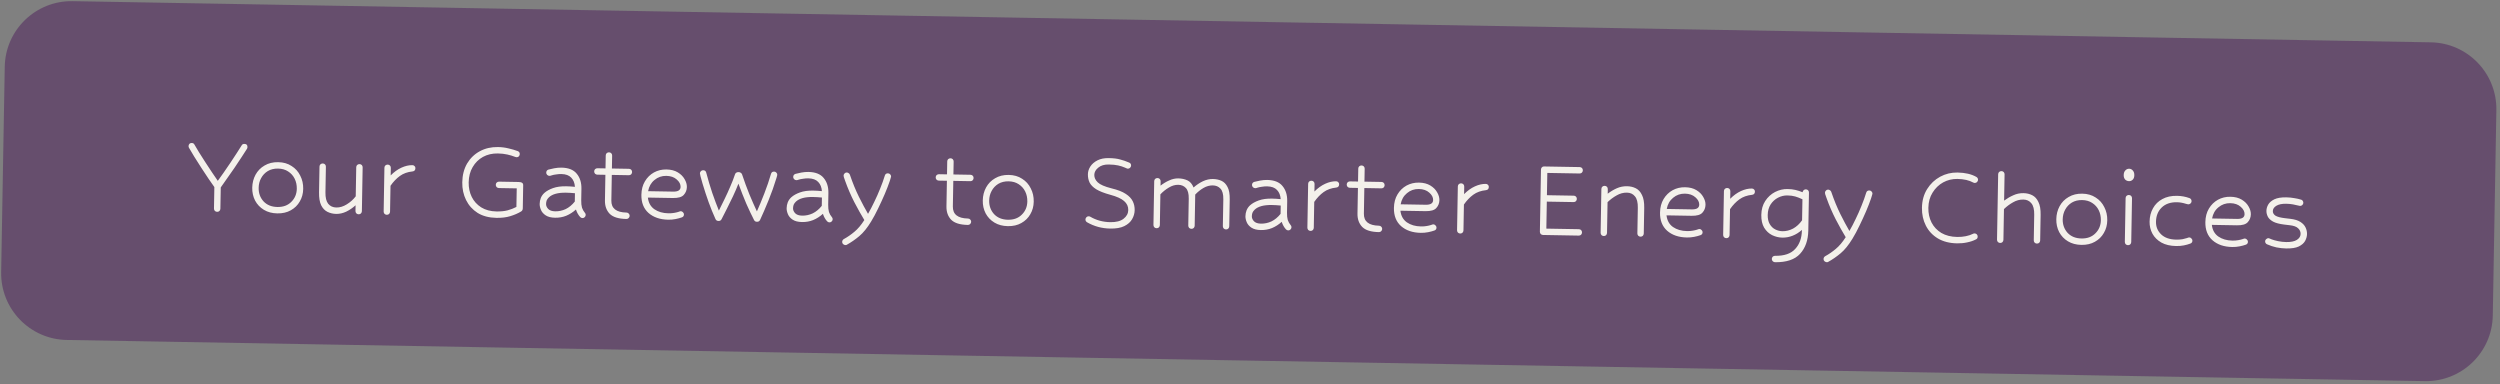 <svg width="937" height="144" viewBox="0 0 937 144" fill="none" xmlns="http://www.w3.org/2000/svg">
<rect x="0" y="0" width="937" height="144" fill="#808080" stroke="none"/>
<path d="M1.78 24.996C2.021 11.191 13.408 0.195 27.212 0.436L911.078 15.864C924.883 16.105 935.879 27.492 935.638 41.297L934.294 118.285C934.053 132.09 922.666 143.086 908.861 142.845L24.996 127.417C11.191 127.176 0.195 115.789 0.436 101.984L1.78 24.996Z" fill="#664E6D"/>
<path d="M81.379 79.394C81.059 79.388 80.773 79.271 80.521 79.043C80.301 78.783 80.195 78.493 80.2 78.173L80.341 70.11C79.809 69.397 79.107 68.392 78.233 67.097C77.359 65.802 76.44 64.409 75.474 62.92C74.539 61.432 73.636 60.008 72.764 58.648C71.923 57.289 71.27 56.19 70.805 55.349C70.712 55.156 70.668 54.947 70.672 54.723C70.677 54.435 70.777 54.181 70.973 53.96C71.17 53.708 71.46 53.585 71.844 53.591C72.324 53.6 72.657 53.782 72.842 54.137C73.278 54.88 73.853 55.851 74.568 57.047C75.316 58.213 76.11 59.459 76.951 60.786C77.824 62.113 78.666 63.392 79.476 64.622C80.319 65.853 81.037 66.906 81.63 67.78C82.318 66.864 83.072 65.805 83.893 64.603C84.747 63.37 85.601 62.121 86.455 60.855C87.31 59.558 88.099 58.356 88.823 57.248C89.579 56.109 90.171 55.175 90.6 54.447C90.798 54.098 91.137 53.928 91.617 53.937C92.385 53.95 92.762 54.34 92.749 55.108C92.745 55.332 92.693 55.539 92.594 55.73C92.1 56.521 91.425 57.566 90.571 58.863C89.748 60.129 88.844 61.489 87.859 62.944C86.874 64.367 85.922 65.727 85.003 67.023C84.117 68.32 83.362 69.395 82.739 70.248L82.6 78.215C82.594 78.535 82.477 78.821 82.249 79.073C82.021 79.293 81.731 79.4 81.379 79.394ZM104.262 60.782C106.213 60.816 107.885 61.294 109.277 62.214C110.702 63.103 111.785 64.306 112.527 65.823C113.301 67.309 113.672 68.964 113.64 70.787C113.61 72.547 113.182 74.124 112.358 75.518C111.565 76.912 110.442 78.013 108.988 78.819C107.565 79.627 105.878 80.013 103.927 79.979C102.007 79.946 100.334 79.501 98.909 78.644C97.484 77.787 96.384 76.631 95.609 75.177C94.866 73.724 94.51 72.118 94.541 70.358C94.572 68.566 94.985 66.941 95.778 65.483C96.572 64.025 97.696 62.876 99.151 62.037C100.606 61.166 102.31 60.748 104.262 60.782ZM104.22 63.182C102.748 63.156 101.462 63.47 100.363 64.123C99.295 64.776 98.464 65.658 97.868 66.767C97.273 67.845 96.964 69.056 96.941 70.4C96.906 72.384 97.517 74.075 98.772 75.473C100.061 76.839 101.793 77.542 103.968 77.58C106.144 77.618 107.884 76.976 109.187 75.654C110.522 74.334 111.207 72.697 111.241 70.746C111.265 69.37 110.999 68.117 110.442 66.987C109.886 65.857 109.07 64.947 107.994 64.256C106.949 63.566 105.691 63.208 104.22 63.182ZM134.411 80.319C134.091 80.314 133.805 80.197 133.553 79.968C133.333 79.708 133.226 79.418 133.232 79.099L133.27 76.939C132.197 77.912 131.03 78.708 129.771 79.326C128.513 79.912 127.26 80.195 126.012 80.173C124.828 80.152 123.729 79.893 122.713 79.395C121.73 78.898 120.944 78.068 120.356 76.906C119.801 75.712 119.541 74.091 119.577 72.043L119.745 62.445C119.751 62.093 119.868 61.807 120.096 61.587C120.355 61.367 120.645 61.26 120.965 61.266C121.317 61.272 121.603 61.389 121.823 61.617C122.043 61.845 122.15 62.135 122.144 62.486L121.977 72.085C121.943 74.037 122.286 75.467 123.006 76.376C123.758 77.285 124.774 77.751 126.054 77.773C127.366 77.796 128.669 77.403 129.963 76.593C131.29 75.784 132.411 74.78 133.328 73.579L133.518 62.685C133.525 62.333 133.642 62.047 133.869 61.827C134.129 61.608 134.419 61.501 134.739 61.506C135.091 61.512 135.377 61.629 135.597 61.857C135.817 62.085 135.924 62.375 135.918 62.727L135.632 79.141C135.626 79.46 135.509 79.746 135.281 79.999C135.053 80.219 134.763 80.326 134.411 80.319ZM144.973 80.504C144.653 80.498 144.367 80.381 144.115 80.153C143.895 79.893 143.788 79.603 143.794 79.283L144.08 62.869C144.086 62.517 144.203 62.231 144.431 62.011C144.691 61.792 144.981 61.685 145.301 61.691C145.653 61.697 145.939 61.814 146.159 62.042C146.379 62.27 146.486 62.559 146.48 62.911L146.43 65.743C147.701 64.453 149.046 63.484 150.466 62.837C151.885 62.19 153.251 61.877 154.563 61.9C154.915 61.906 155.185 62.023 155.373 62.25C155.593 62.446 155.701 62.704 155.695 63.024C155.682 63.76 155.323 64.17 154.618 64.254C152.758 64.445 151.18 65.01 149.883 65.947C148.587 66.885 147.413 68.112 146.363 69.63L146.193 79.325C146.188 79.645 146.071 79.931 145.842 80.183C145.614 80.403 145.325 80.51 144.973 80.504ZM195.296 79.27C194.099 79.985 192.745 80.569 191.232 81.023C189.752 81.477 188.02 81.687 186.037 81.653C183.285 81.605 180.944 80.988 179.012 79.802C177.113 78.584 175.669 76.975 174.68 74.973C173.69 72.972 173.217 70.755 173.259 68.323C173.306 65.636 173.907 63.294 175.062 61.298C176.249 59.302 177.844 57.762 179.848 56.677C181.851 55.592 184.116 55.071 186.644 55.115C188.052 55.14 189.361 55.306 190.572 55.616C191.815 55.894 192.977 56.234 194.058 56.637C194.567 56.838 194.817 57.21 194.807 57.754C194.802 58.074 194.685 58.36 194.456 58.612C194.26 58.833 193.97 58.94 193.586 58.933C193.49 58.931 193.347 58.897 193.156 58.829C192.234 58.461 191.232 58.156 190.148 57.913C189.064 57.67 187.882 57.537 186.602 57.515C184.522 57.478 182.659 57.91 181.011 58.809C179.395 59.709 178.108 60.983 177.151 62.631C176.195 64.246 175.698 66.158 175.659 68.365C175.624 70.349 176.009 72.164 176.812 73.81C177.616 75.425 178.794 76.725 180.345 77.713C181.928 78.7 183.839 79.214 186.079 79.253C187.646 79.28 189.025 79.144 190.214 78.845C191.436 78.514 192.548 78.086 193.549 77.559L193.671 70.6L187 70.484C186.68 70.478 186.394 70.361 186.142 70.133C185.922 69.873 185.815 69.583 185.821 69.263C185.827 68.911 185.944 68.625 186.172 68.405C186.432 68.185 186.722 68.078 187.042 68.084L194.385 68.212C194.992 68.223 195.423 68.326 195.675 68.523C195.96 68.688 196.099 68.994 196.091 69.442L195.941 78.081C195.931 78.625 195.716 79.021 195.296 79.27ZM217.447 81.337C216.756 80.588 216.228 79.651 215.864 78.525C214.758 79.529 213.544 80.308 212.222 80.861C210.933 81.383 209.537 81.631 208.033 81.604C206.561 81.579 205.398 81.286 204.544 80.727C203.689 80.168 203.093 79.486 202.755 78.68C202.417 77.874 202.254 77.119 202.266 76.415C202.28 75.647 202.421 74.913 202.689 74.214C202.99 73.483 203.433 72.851 204.018 72.317C204.831 71.595 205.914 70.99 207.266 70.501C208.619 70.013 210.271 69.786 212.223 69.82C213.247 69.838 214.334 69.905 215.484 70.021C215.381 68.579 214.921 67.434 214.104 66.588C213.287 65.71 212.047 65.256 210.383 65.227C209.743 65.216 209.086 65.268 208.412 65.385C207.738 65.469 207.224 65.572 206.87 65.694C206.452 65.846 206.146 65.921 205.954 65.918C205.634 65.912 205.348 65.795 205.096 65.567C204.845 65.306 204.721 65.032 204.727 64.744C204.737 64.136 205.016 63.741 205.563 63.559C206.11 63.408 206.833 63.245 207.732 63.068C208.663 62.893 209.561 62.812 210.425 62.827C213.048 62.873 214.956 63.627 216.146 65.088C217.369 66.549 217.96 68.432 217.92 70.735L217.844 75.103C217.825 76.191 217.921 77.104 218.132 77.844C218.376 78.552 218.733 79.183 219.203 79.735C219.423 79.963 219.53 80.237 219.525 80.557C219.519 80.877 219.386 81.162 219.126 81.414C218.898 81.634 218.624 81.741 218.304 81.736C217.984 81.73 217.698 81.597 217.447 81.337ZM208.075 79.205C209.45 79.229 210.768 78.948 212.026 78.362C213.285 77.743 214.422 76.803 215.436 75.541L215.49 72.421C214.308 72.305 213.205 72.237 212.181 72.219C209.142 72.166 206.987 72.753 205.717 73.979C205.327 74.356 205.048 74.751 204.881 75.164C204.745 75.578 204.674 76.009 204.666 76.457C204.655 77.097 204.916 77.709 205.45 78.295C206.016 78.881 206.891 79.184 208.075 79.205ZM234.774 82.071C231.831 82.02 229.745 81.375 228.519 80.138C227.293 78.868 226.698 77.194 226.734 75.114L226.902 65.515L223.878 65.463C223.558 65.457 223.272 65.34 223.02 65.112C222.801 64.852 222.694 64.562 222.699 64.242C222.706 63.89 222.823 63.604 223.05 63.384C223.31 63.164 223.6 63.057 223.92 63.063L226.944 63.116L227.028 58.268C227.034 57.916 227.151 57.63 227.379 57.41C227.639 57.191 227.929 57.084 228.249 57.09C228.601 57.096 228.887 57.213 229.107 57.441C229.327 57.668 229.434 57.958 229.428 58.31L229.343 63.157L235.726 63.269C236.078 63.275 236.364 63.392 236.584 63.62C236.804 63.848 236.911 64.138 236.905 64.49C236.9 64.81 236.783 65.096 236.554 65.348C236.326 65.568 236.036 65.675 235.684 65.669L229.301 65.557L229.134 75.156C229.083 78.099 230.977 79.605 234.816 79.672C235.168 79.678 235.454 79.811 235.673 80.071C235.893 80.299 236 80.572 235.995 80.892C235.989 81.212 235.856 81.498 235.596 81.749C235.368 81.969 235.094 82.077 234.774 82.071ZM250.456 82.345C247.384 82.291 244.918 81.448 243.059 79.815C241.231 78.183 240.342 75.911 240.393 73C240.427 71.048 240.873 69.36 241.73 67.934C242.587 66.509 243.71 65.409 245.1 64.633C246.522 63.857 248.08 63.485 249.776 63.514C251.472 63.544 252.89 63.905 254.03 64.597C255.17 65.289 256.019 66.135 256.578 67.138C257.169 68.14 257.456 69.121 257.439 70.081C257.419 71.233 257.033 72.218 256.283 73.037C255.565 73.857 254.214 74.249 252.23 74.215L242.823 74.05C243.046 75.975 243.852 77.429 245.243 78.413C246.667 79.398 248.418 79.909 250.498 79.945C251.297 79.959 252.018 79.908 252.661 79.791C253.335 79.675 253.849 79.556 254.203 79.434C254.557 79.312 254.783 79.236 254.879 79.206C255.008 79.176 255.104 79.162 255.168 79.163C255.488 79.168 255.758 79.301 255.977 79.561C256.229 79.789 256.352 80.064 256.347 80.383C256.337 80.927 256.075 81.291 255.56 81.474C254.883 81.718 254.095 81.928 253.196 82.105C252.297 82.281 251.384 82.361 250.456 82.345ZM249.734 65.914C248.039 65.884 246.557 66.403 245.291 67.469C244.024 68.503 243.232 69.897 242.913 71.652L252.32 71.816C254.143 71.848 255.066 71.256 255.087 70.04C255.104 69.048 254.624 68.127 253.647 67.278C252.67 66.397 251.366 65.942 249.734 65.914ZM283.667 83.117C283.187 83.108 282.839 82.894 282.622 82.474C281.693 80.666 280.721 78.617 279.705 76.326C278.721 74.005 277.741 71.507 276.763 68.834C276.16 70.392 275.476 71.98 274.712 73.599C273.947 75.218 273.184 76.773 272.422 78.264C271.692 79.723 271.03 81.024 270.434 82.166C270.202 82.61 269.846 82.827 269.366 82.819L269.27 82.817C268.758 82.808 268.394 82.578 268.178 82.126C267.222 80.029 266.363 77.918 265.6 75.792C264.837 73.667 264.077 71.349 263.321 68.839C262.958 67.617 262.702 66.7 262.553 66.09C262.404 65.479 262.33 65.109 262.332 64.981C262.338 64.662 262.455 64.392 262.682 64.171C262.911 63.919 263.201 63.797 263.553 63.803C264.161 63.813 264.54 64.108 264.69 64.687C265.38 67.323 266.136 69.865 266.957 72.311C267.81 74.759 268.636 76.965 269.434 78.932C270.129 77.6 270.843 76.156 271.574 74.6C272.337 73.045 273.053 71.474 273.72 69.885C274.42 68.297 275.007 66.787 275.48 65.355C275.548 65.1 275.696 64.895 275.923 64.739C276.181 64.583 276.423 64.507 276.647 64.511L276.935 64.516C277.191 64.521 277.429 64.605 277.65 64.769C277.872 64.901 278.029 65.096 278.12 65.353C279.002 67.993 279.919 70.489 280.87 72.842C281.853 75.196 282.792 77.325 283.687 79.228C284.586 77.228 285.521 74.972 286.493 72.46C287.465 69.949 288.292 67.515 288.973 65.159C289.143 64.585 289.532 64.304 290.14 64.315C290.492 64.321 290.778 64.454 290.997 64.714C291.217 64.942 291.325 65.216 291.319 65.535C291.318 65.6 291.283 65.759 291.215 66.014C291.147 66.237 291.079 66.475 291.01 66.73C290.161 69.532 289.168 72.331 288.031 75.128C286.894 77.924 285.844 80.354 284.879 82.418C284.647 82.894 284.275 83.127 283.763 83.118L283.667 83.117ZM310.011 82.952C309.32 82.204 308.792 81.267 308.428 80.14C307.322 81.145 306.108 81.924 304.786 82.477C303.497 82.999 302.101 83.246 300.597 83.22C299.125 83.194 297.962 82.902 297.108 82.343C296.253 81.784 295.657 81.102 295.319 80.296C294.981 79.49 294.818 78.735 294.83 78.031C294.844 77.263 294.985 76.529 295.253 75.83C295.554 75.099 295.997 74.466 296.582 73.933C297.395 73.211 298.478 72.606 299.83 72.117C301.183 71.629 302.835 71.401 304.787 71.436C305.811 71.453 306.898 71.52 308.048 71.636C307.945 70.194 307.485 69.05 306.668 68.204C305.851 67.325 304.611 66.872 302.947 66.843C302.307 66.832 301.65 66.884 300.976 67C300.302 67.085 299.788 67.188 299.434 67.309C299.016 67.462 298.71 67.537 298.518 67.534C298.198 67.528 297.912 67.411 297.66 67.182C297.409 66.922 297.286 66.648 297.291 66.36C297.301 65.752 297.58 65.357 298.127 65.174C298.674 65.024 299.397 64.86 300.296 64.684C301.227 64.508 302.125 64.428 302.989 64.443C305.612 64.489 307.52 65.242 308.71 66.703C309.933 68.165 310.524 70.047 310.484 72.351L310.408 76.718C310.389 77.806 310.485 78.72 310.696 79.46C310.94 80.168 311.297 80.799 311.767 81.351C311.987 81.579 312.094 81.853 312.089 82.172C312.083 82.493 311.95 82.778 311.69 83.03C311.462 83.25 311.188 83.357 310.868 83.351C310.548 83.346 310.262 83.213 310.011 82.952ZM300.639 80.82C302.014 80.844 303.332 80.564 304.59 79.977C305.849 79.359 306.986 78.419 308 77.156L308.054 74.037C306.872 73.92 305.769 73.853 304.745 73.835C301.706 73.782 299.551 74.368 298.282 75.595C297.891 75.972 297.612 76.367 297.445 76.78C297.309 77.194 297.238 77.625 297.23 78.073C297.219 78.713 297.48 79.325 298.014 79.911C298.58 80.496 299.455 80.8 300.639 80.82ZM316.874 91.858C316.586 91.853 316.3 91.736 316.016 91.507C315.764 91.278 315.641 91.004 315.646 90.684C315.655 90.204 315.869 89.84 316.289 89.591C317.647 88.847 318.959 87.941 320.225 86.875C321.492 85.841 322.733 84.375 323.951 82.476C322.768 80.535 321.511 78.288 320.18 75.737C318.88 73.186 317.742 70.541 316.766 67.804C316.523 67.064 316.355 66.581 316.263 66.355C316.203 66.098 316.175 65.905 316.177 65.777C316.181 65.521 316.298 65.267 316.526 65.015C316.755 64.763 317.029 64.64 317.349 64.646C317.605 64.65 317.843 64.734 318.065 64.898C318.286 65.03 318.443 65.225 318.534 65.483C319.6 68.606 320.736 71.378 321.942 73.799C323.148 76.221 324.279 78.337 325.336 80.147C326.127 78.785 326.906 77.294 327.67 75.675C328.466 74.057 329.199 72.406 329.869 70.721C330.571 69.005 331.159 67.367 331.635 65.807C331.805 65.234 332.194 64.953 332.802 64.963C333.154 64.969 333.439 65.103 333.659 65.362C333.879 65.59 333.986 65.864 333.981 66.184C333.979 66.28 333.911 66.519 333.776 66.901C333.673 67.283 333.571 67.617 333.47 67.903C332.998 69.303 332.378 70.909 331.61 72.72C330.843 74.499 330.011 76.308 329.115 78.149C328.251 79.958 327.375 81.591 326.485 83.048C325.035 85.423 323.564 87.238 322.069 88.492C320.575 89.746 319.02 90.823 317.404 91.723C317.275 91.817 317.098 91.861 316.874 91.858ZM362.77 84.305C359.827 84.254 357.742 83.609 356.515 82.372C355.289 81.102 354.694 79.428 354.73 77.348L354.898 67.749L351.874 67.697C351.554 67.691 351.268 67.574 351.016 67.346C350.797 67.086 350.69 66.796 350.696 66.476C350.702 66.124 350.819 65.838 351.047 65.618C351.306 65.398 351.596 65.291 351.916 65.297L354.94 65.35L355.024 60.503C355.031 60.151 355.148 59.865 355.375 59.645C355.635 59.425 355.925 59.318 356.245 59.324C356.597 59.33 356.883 59.447 357.103 59.675C357.323 59.903 357.43 60.193 357.424 60.544L357.339 65.392L363.722 65.503C364.074 65.509 364.36 65.626 364.58 65.854C364.801 66.082 364.907 66.372 364.901 66.724C364.896 67.044 364.779 67.33 364.55 67.582C364.322 67.802 364.033 67.909 363.681 67.903L357.298 67.791L357.13 77.39C357.079 80.333 358.973 81.839 362.812 81.906C363.164 81.912 363.45 82.045 363.669 82.305C363.889 82.533 363.997 82.806 363.991 83.126C363.985 83.447 363.852 83.732 363.592 83.984C363.364 84.204 363.09 84.311 362.77 84.305ZM378.064 65.561C380.015 65.596 381.687 66.073 383.079 66.993C384.504 67.882 385.587 69.085 386.329 70.602C387.103 72.088 387.474 73.743 387.442 75.567C387.412 77.326 386.984 78.903 386.16 80.297C385.367 81.691 384.244 82.792 382.79 83.599C381.367 84.406 379.68 84.793 377.729 84.758C375.809 84.725 374.136 84.28 372.711 83.423C371.286 82.566 370.186 81.41 369.411 79.957C368.668 78.503 368.312 76.897 368.343 75.137C368.374 73.346 368.787 71.721 369.58 70.262C370.374 68.804 371.498 67.655 372.953 66.816C374.408 65.946 376.112 65.527 378.064 65.561ZM378.022 67.961C376.55 67.935 375.264 68.249 374.165 68.902C373.097 69.555 372.266 70.437 371.67 71.547C371.075 72.624 370.766 73.835 370.743 75.179C370.708 77.163 371.319 78.854 372.574 80.252C373.863 81.619 375.595 82.321 377.77 82.359C379.946 82.397 381.686 81.755 382.989 80.434C384.324 79.113 385.009 77.477 385.043 75.525C385.067 74.149 384.801 72.896 384.244 71.766C383.688 70.636 382.872 69.726 381.796 69.035C380.751 68.345 379.494 67.987 378.022 67.961ZM421.616 62.817C420.854 62.484 420.01 62.213 419.086 62.005C418.193 61.797 417.011 61.681 415.539 61.655C413.908 61.626 412.604 62.02 411.63 62.835C410.656 63.618 410.16 64.521 410.143 65.545C410.125 66.569 410.556 67.505 411.438 68.352C412.319 69.2 414.05 69.95 416.631 70.603C418.926 71.155 420.69 71.842 421.924 72.664C423.19 73.486 424.07 74.414 424.564 75.447C425.059 76.447 425.295 77.556 425.274 78.771C425.253 79.955 424.93 81.086 424.303 82.163C423.708 83.209 422.733 84.072 421.377 84.752C420.054 85.401 418.288 85.707 416.08 85.668C412.945 85.613 410.062 84.827 407.432 83.309C407.021 83.046 406.819 82.69 406.827 82.242C406.832 81.954 406.948 81.684 407.177 81.432C407.405 81.18 407.695 81.057 408.047 81.063C408.239 81.066 408.431 81.118 408.621 81.217C410.87 82.537 413.371 83.22 416.122 83.268C418.298 83.306 419.953 82.887 421.089 82.011C422.257 81.103 422.852 80.009 422.874 78.73C422.898 77.386 422.373 76.256 421.301 75.341C420.261 74.427 418.53 73.645 416.109 72.995C413.848 72.379 412.1 71.692 410.865 70.935C409.662 70.178 408.828 69.331 408.365 68.395C407.933 67.459 407.727 66.431 407.746 65.311C407.764 64.288 408.069 63.317 408.661 62.399C409.286 61.45 410.179 60.681 411.342 60.093C412.504 59.506 413.917 59.226 415.581 59.255C417.341 59.286 418.746 59.455 419.797 59.761C420.88 60.036 422.01 60.424 423.185 60.924C423.694 61.125 423.943 61.498 423.934 62.041C423.928 62.361 423.795 62.647 423.535 62.899C423.307 63.119 423.033 63.226 422.713 63.22C422.649 63.219 422.553 63.202 422.426 63.167C422.299 63.101 422.029 62.984 421.616 62.817ZM459.503 85.994C459.183 85.988 458.897 85.871 458.645 85.643C458.426 85.383 458.319 85.093 458.324 84.773L458.5 74.695C458.533 72.807 458.172 71.472 457.418 70.691C456.695 69.91 455.742 69.51 454.559 69.489C453.375 69.468 452.217 69.784 451.085 70.437C449.954 71.089 448.915 71.919 447.97 72.927L447.766 84.589C447.76 84.909 447.643 85.195 447.415 85.447C447.187 85.667 446.897 85.774 446.545 85.768C446.225 85.762 445.939 85.645 445.687 85.417C445.468 85.157 445.361 84.867 445.366 84.547L445.542 74.468C445.575 72.581 445.214 71.246 444.46 70.465C443.737 69.684 442.784 69.284 441.6 69.263C440.417 69.242 439.242 69.59 438.078 70.305C436.914 70.989 435.859 71.835 434.913 72.843L434.712 84.361C434.706 84.681 434.589 84.967 434.361 85.219C434.133 85.439 433.843 85.546 433.491 85.54C433.171 85.534 432.885 85.417 432.633 85.189C432.414 84.929 432.307 84.639 432.312 84.319L432.599 67.906C432.605 67.554 432.722 67.268 432.95 67.047C433.21 66.828 433.5 66.721 433.82 66.727C434.171 66.733 434.457 66.85 434.678 67.078C434.898 67.306 435.005 67.596 434.998 67.947L434.97 69.579C436.008 68.765 437.092 68.112 438.221 67.62C439.35 67.095 440.491 66.843 441.642 66.863C442.89 66.885 444.022 67.129 445.038 67.595C446.054 68.06 446.823 68.954 447.344 70.275C448.449 69.302 449.615 68.523 450.841 67.936C452.099 67.35 453.353 67.068 454.6 67.089C455.784 67.11 456.852 67.337 457.805 67.769C458.758 68.202 459.512 68.967 460.069 70.065C460.659 71.132 460.936 72.689 460.9 74.737L460.724 84.815C460.718 85.135 460.601 85.421 460.373 85.673C460.145 85.893 459.855 86 459.503 85.994ZM481.969 85.954C481.278 85.206 480.75 84.268 480.386 83.142C479.28 84.147 478.066 84.926 476.745 85.479C475.455 86 474.059 86.248 472.555 86.222C471.083 86.196 469.92 85.904 469.066 85.345C468.211 84.786 467.615 84.103 467.277 83.297C466.939 82.491 466.776 81.736 466.789 81.032C466.802 80.264 466.943 79.531 467.211 78.831C467.512 78.1 467.955 77.468 468.54 76.934C469.353 76.212 470.436 75.607 471.789 75.119C473.141 74.63 474.794 74.403 476.745 74.437C477.769 74.455 478.856 74.522 480.006 74.638C479.903 73.196 479.443 72.052 478.626 71.205C477.809 70.327 476.569 69.873 474.905 69.844C474.265 69.833 473.608 69.886 472.934 70.002C472.261 70.086 471.747 70.189 471.392 70.311C470.974 70.464 470.668 70.538 470.476 70.535C470.156 70.529 469.87 70.412 469.618 70.184C469.367 69.924 469.244 69.649 469.249 69.361C469.259 68.754 469.538 68.358 470.086 68.176C470.632 68.025 471.355 67.862 472.254 67.686C473.186 67.51 474.083 67.43 474.947 67.445C477.571 67.49 479.478 68.244 480.668 69.705C481.891 71.166 482.482 73.049 482.442 75.353L482.366 79.72C482.347 80.808 482.443 81.722 482.654 82.461C482.898 83.17 483.255 83.8 483.725 84.352C483.945 84.58 484.053 84.854 484.047 85.174C484.041 85.494 483.908 85.78 483.648 86.031C483.42 86.251 483.146 86.359 482.826 86.353C482.506 86.347 482.221 86.214 481.969 85.954ZM472.597 83.822C473.973 83.846 475.29 83.565 476.548 82.979C477.807 82.361 478.944 81.42 479.958 80.158L480.012 77.038C478.83 76.922 477.727 76.855 476.703 76.837C473.664 76.784 471.509 77.37 470.24 78.596C469.849 78.973 469.57 79.368 469.403 79.782C469.268 80.195 469.196 80.626 469.188 81.074C469.177 81.714 469.438 82.327 469.972 82.912C470.538 83.498 471.413 83.801 472.597 83.822ZM491.186 86.547C490.866 86.541 490.58 86.424 490.327 86.196C490.108 85.936 490.001 85.646 490.007 85.326L490.293 68.913C490.299 68.561 490.416 68.275 490.644 68.055C490.904 67.835 491.194 67.728 491.514 67.734C491.866 67.74 492.152 67.857 492.372 68.085C492.592 68.313 492.699 68.603 492.693 68.954L492.643 71.786C493.914 70.496 495.259 69.527 496.679 68.88C498.098 68.233 499.464 67.921 500.776 67.943C501.128 67.95 501.398 68.066 501.586 68.294C501.806 68.49 501.914 68.747 501.908 69.067C501.895 69.803 501.536 70.213 500.831 70.297C498.971 70.488 497.393 71.053 496.096 71.99C494.8 72.928 493.626 74.156 492.575 75.674L492.406 85.368C492.401 85.688 492.284 85.974 492.055 86.226C491.827 86.446 491.537 86.553 491.186 86.547ZM516.825 86.994C513.881 86.943 511.796 86.299 510.57 85.061C509.344 83.791 508.749 82.117 508.785 80.037L508.953 70.439L505.929 70.386C505.609 70.38 505.323 70.263 505.071 70.035C504.852 69.775 504.745 69.485 504.75 69.165C504.756 68.813 504.873 68.527 505.101 68.307C505.361 68.088 505.651 67.981 505.971 67.986L508.994 68.039L509.079 63.192C509.085 62.84 509.202 62.554 509.43 62.334C509.69 62.114 509.98 62.007 510.3 62.013C510.652 62.019 510.938 62.136 511.158 62.364C511.378 62.592 511.485 62.882 511.479 63.233L511.394 68.081L517.777 68.192C518.129 68.198 518.415 68.315 518.635 68.543C518.855 68.771 518.962 69.061 518.956 69.413C518.95 69.733 518.833 70.019 518.605 70.271C518.377 70.491 518.087 70.598 517.735 70.592L511.352 70.48L511.185 80.079C511.133 83.022 513.027 84.528 516.867 84.595C517.219 84.601 517.504 84.734 517.724 84.994C517.944 85.222 518.051 85.496 518.046 85.816C518.04 86.135 517.907 86.421 517.647 86.673C517.419 86.893 517.145 87 516.825 86.994ZM532.506 87.268C529.435 87.215 526.969 86.371 525.109 84.739C523.282 83.106 522.393 80.835 522.444 77.923C522.478 75.971 522.924 74.283 523.781 72.858C524.638 71.432 525.761 70.332 527.151 69.556C528.573 68.781 530.131 68.408 531.827 68.437C533.523 68.467 534.941 68.828 536.081 69.52C537.221 70.212 538.07 71.059 538.629 72.061C539.219 73.063 539.506 74.044 539.49 75.004C539.469 76.156 539.084 77.141 538.334 77.96C537.615 78.78 536.264 79.172 534.281 79.138L524.874 78.974C525.097 80.898 525.903 82.352 527.294 83.337C528.717 84.322 530.469 84.832 532.548 84.868C533.348 84.882 534.069 84.831 534.711 84.714C535.385 84.598 535.9 84.479 536.254 84.357C536.608 84.235 536.833 84.159 536.93 84.129C537.058 84.099 537.155 84.085 537.219 84.086C537.539 84.091 537.808 84.224 538.028 84.484C538.28 84.713 538.403 84.987 538.398 85.307C538.388 85.851 538.126 86.214 537.61 86.397C536.934 86.641 536.146 86.852 535.247 87.028C534.348 87.204 533.434 87.284 532.506 87.268ZM531.785 70.837C530.089 70.807 528.608 71.326 527.341 72.392C526.075 73.426 525.283 74.82 524.964 76.575L534.371 76.739C536.194 76.771 537.117 76.179 537.138 74.963C537.155 73.971 536.675 73.051 535.698 72.201C534.721 71.32 533.417 70.865 531.785 70.837ZM547.286 87.526C546.966 87.52 546.68 87.403 546.428 87.175C546.209 86.915 546.102 86.625 546.107 86.305L546.394 69.892C546.4 69.54 546.517 69.254 546.745 69.034C547.005 68.814 547.295 68.707 547.615 68.713C547.967 68.719 548.253 68.836 548.473 69.064C548.693 69.292 548.8 69.582 548.794 69.934L548.744 72.765C550.015 71.475 551.36 70.507 552.779 69.859C554.199 69.212 555.565 68.9 556.876 68.923C557.228 68.929 557.498 69.046 557.686 69.273C557.907 69.469 558.015 69.727 558.009 70.047C557.996 70.782 557.637 71.192 556.931 71.276C555.072 71.468 553.494 72.032 552.197 72.97C550.901 73.907 549.727 75.135 548.676 76.653L548.507 86.347C548.502 86.667 548.384 86.953 548.156 87.205C547.928 87.425 547.638 87.532 547.286 87.526ZM578.327 88.068C578.008 88.062 577.722 87.945 577.469 87.717C577.25 87.457 577.143 87.167 577.149 86.847L577.555 63.571C577.56 63.251 577.661 62.98 577.857 62.76C578.086 62.508 578.344 62.384 578.632 62.389L592.07 62.624C592.422 62.63 592.708 62.747 592.928 62.975C593.148 63.203 593.255 63.493 593.249 63.845C593.243 64.165 593.126 64.451 592.897 64.703C592.67 64.923 592.38 65.03 592.028 65.023L579.934 64.812L579.788 73.163L589.818 73.338C590.17 73.344 590.456 73.461 590.676 73.689C590.896 73.917 591.003 74.207 590.997 74.559C590.992 74.879 590.875 75.165 590.646 75.417C590.418 75.637 590.128 75.744 589.776 75.738L579.746 75.563L579.569 85.689L591.759 85.902C592.111 85.908 592.397 86.025 592.617 86.253C592.837 86.481 592.944 86.771 592.938 87.123C592.933 87.443 592.816 87.729 592.587 87.981C592.359 88.201 592.069 88.308 591.717 88.302L578.327 88.068ZM614.865 88.706C614.545 88.7 614.259 88.583 614.007 88.355C613.787 88.095 613.68 87.805 613.686 87.485L613.853 77.886C613.888 75.903 613.529 74.472 612.776 73.595C612.056 72.686 611.056 72.221 609.776 72.198C608.432 72.175 607.146 72.52 605.917 73.235C604.689 73.918 603.554 74.762 602.512 75.768L602.311 87.286C602.306 87.606 602.189 87.892 601.96 88.144C601.732 88.365 601.443 88.471 601.091 88.465C600.771 88.46 600.485 88.343 600.233 88.114C600.013 87.854 599.906 87.564 599.912 87.245L600.198 70.831C600.204 70.479 600.321 70.193 600.549 69.973C600.809 69.754 601.099 69.647 601.419 69.652C601.771 69.658 602.057 69.775 602.277 70.003C602.497 70.231 602.604 70.521 602.598 70.873L602.568 72.601C603.671 71.756 604.819 71.072 606.012 70.548C607.205 70.025 608.474 69.775 609.818 69.799C611.034 69.82 612.133 70.079 613.117 70.576C614.1 71.074 614.87 71.919 615.425 73.113C616.013 74.275 616.289 75.881 616.253 77.928L616.085 87.527C616.08 87.847 615.963 88.133 615.734 88.385C615.506 88.605 615.216 88.712 614.865 88.706ZM632.241 89.009C629.17 88.955 626.704 88.112 624.844 86.48C623.016 84.847 622.128 82.576 622.179 79.664C622.213 77.712 622.658 76.024 623.515 74.599C624.372 73.173 625.496 72.073 626.886 71.297C628.307 70.522 629.866 70.149 631.562 70.178C633.258 70.208 634.675 70.569 635.816 71.261C636.956 71.953 637.805 72.8 638.364 73.802C638.954 74.804 639.241 75.785 639.224 76.745C639.204 77.897 638.819 78.882 638.069 79.701C637.35 80.521 635.999 80.913 634.015 80.879L624.609 80.715C624.831 82.639 625.638 84.093 627.029 85.077C628.452 86.062 630.203 86.573 632.283 86.609C633.083 86.623 633.804 86.572 634.446 86.455C635.12 86.339 635.634 86.22 635.989 86.098C636.343 85.976 636.568 85.9 636.665 85.87C636.793 85.84 636.89 85.826 636.954 85.827C637.273 85.832 637.543 85.965 637.763 86.225C638.015 86.453 638.138 86.728 638.132 87.047C638.123 87.591 637.861 87.955 637.345 88.138C636.669 88.382 635.881 88.593 634.982 88.769C634.083 88.945 633.169 89.025 632.241 89.009ZM631.52 72.578C629.824 72.548 628.343 73.067 627.076 74.133C625.81 75.167 625.017 76.561 624.699 78.316L634.105 78.48C635.929 78.512 636.852 77.92 636.873 76.704C636.89 75.712 636.41 74.792 635.433 73.942C634.456 73.061 633.152 72.606 631.52 72.578ZM647.021 89.267C646.701 89.261 646.415 89.144 646.163 88.916C645.944 88.656 645.837 88.366 645.842 88.046L646.129 71.633C646.135 71.281 646.252 70.995 646.48 70.775C646.74 70.555 647.03 70.448 647.35 70.454C647.701 70.46 647.987 70.577 648.208 70.805C648.428 71.033 648.535 71.323 648.528 71.675L648.479 74.506C649.75 73.216 651.095 72.248 652.514 71.6C653.934 70.953 655.299 70.641 656.611 70.663C656.963 70.67 657.233 70.786 657.421 71.014C657.642 71.21 657.749 71.468 657.744 71.787C657.731 72.523 657.372 72.933 656.666 73.017C654.807 73.208 653.228 73.773 651.932 74.71C650.635 75.648 649.462 76.876 648.411 78.394L648.242 88.088C648.236 88.408 648.119 88.694 647.891 88.946C647.663 89.166 647.373 89.273 647.021 89.267ZM665.253 98.275C664.933 98.269 664.648 98.136 664.396 97.876C664.176 97.648 664.069 97.374 664.074 97.054C664.08 96.734 664.197 96.448 664.425 96.196C664.685 95.976 664.975 95.869 665.295 95.875C668.719 95.935 671.23 95.082 672.829 93.318C674.459 91.586 675.3 89.264 675.351 86.353L675.354 86.161C674.281 87.134 673.116 87.866 671.859 88.356C670.603 88.847 669.318 89.08 668.007 89.057C666.695 89.034 665.42 88.724 664.182 88.126C662.977 87.529 661.985 86.6 661.206 85.338C660.46 84.077 660.104 82.47 660.138 80.519C660.174 78.503 660.668 76.767 661.622 75.312C662.575 73.856 663.795 72.741 665.28 71.967C666.798 71.193 668.357 70.82 669.957 70.849C671.077 70.868 672.067 70.981 672.927 71.188C673.82 71.396 674.711 71.684 675.601 72.051C675.671 71.7 675.819 71.431 676.047 71.243C676.274 71.055 676.532 70.963 676.82 70.968C677.172 70.974 677.458 71.091 677.678 71.319C677.898 71.547 678.005 71.837 677.999 72.189L677.751 86.395C677.687 90.042 676.66 92.953 674.67 95.126C672.679 97.3 669.541 98.349 665.253 98.275ZM668.049 86.658C669.424 86.682 670.758 86.353 672.05 85.671C673.343 84.958 674.465 83.921 675.417 82.561L675.555 74.691C674.57 74.225 673.664 73.874 672.837 73.635C672.009 73.397 671.035 73.268 669.915 73.248C668.699 73.227 667.526 73.51 666.395 74.099C665.265 74.687 664.338 75.535 663.615 76.643C662.923 77.751 662.564 79.057 662.538 80.561C662.514 81.936 662.766 83.077 663.294 83.982C663.823 84.888 664.515 85.556 665.372 85.987C666.228 86.418 667.121 86.641 668.049 86.658ZM684.693 98.278C684.405 98.273 684.119 98.156 683.835 97.927C683.583 97.698 683.46 97.424 683.465 97.104C683.474 96.624 683.688 96.26 684.108 96.011C685.466 95.267 686.778 94.362 688.044 93.296C689.311 92.261 690.552 90.795 691.77 88.896C690.587 86.955 689.33 84.709 687.999 82.157C686.699 79.606 685.561 76.962 684.585 74.224C684.342 73.484 684.174 73.001 684.082 72.775C684.022 72.518 683.994 72.326 683.996 72.198C684 71.942 684.117 71.688 684.345 71.436C684.574 71.184 684.848 71.06 685.168 71.066C685.424 71.07 685.662 71.155 685.884 71.319C686.105 71.45 686.262 71.645 686.353 71.903C687.419 75.026 688.555 77.798 689.761 80.219C690.967 82.641 692.098 84.757 693.155 86.568C693.946 85.205 694.725 83.715 695.489 82.096C696.285 80.477 697.018 78.826 697.688 77.141C698.39 75.425 698.978 73.787 699.454 72.228C699.624 71.654 700.013 71.373 700.621 71.384C700.973 71.39 701.258 71.523 701.478 71.783C701.698 72.011 701.805 72.284 701.8 72.605C701.798 72.701 701.73 72.939 701.595 73.321C701.492 73.703 701.39 74.037 701.289 74.324C700.817 75.724 700.197 77.329 699.429 79.14C698.662 80.919 697.83 82.729 696.934 84.569C696.07 86.379 695.194 88.011 694.304 89.468C692.854 91.843 691.383 93.658 689.888 94.912C688.394 96.166 686.839 97.243 685.223 98.143C685.094 98.237 684.917 98.282 684.693 98.278ZM739.572 68.415C738.019 67.556 736.042 67.105 733.643 67.063C731.723 67.03 729.939 67.463 728.291 68.362C726.675 69.262 725.357 70.535 724.336 72.182C723.316 73.796 722.786 75.707 722.748 77.915C722.712 79.931 723.112 81.762 723.948 83.409C724.784 85.023 726.009 86.325 727.624 87.313C729.272 88.27 731.247 88.769 733.551 88.809C734.703 88.829 735.777 88.736 736.772 88.529C737.8 88.323 738.718 88.019 739.525 87.617C739.686 87.524 739.863 87.479 740.055 87.482C740.407 87.489 740.693 87.606 740.913 87.833C741.133 88.061 741.24 88.351 741.234 88.703C741.225 89.215 740.995 89.563 740.544 89.747C739.575 90.242 738.496 90.608 737.308 90.843C736.119 91.11 734.853 91.232 733.509 91.209C730.694 91.16 728.288 90.541 726.292 89.355C724.329 88.168 722.836 86.574 721.815 84.572C720.794 82.57 720.305 80.337 720.348 77.873C720.395 75.185 721.044 72.844 722.295 70.85C723.546 68.855 725.173 67.316 727.176 66.23C729.179 65.145 731.349 64.623 733.684 64.664C736.564 64.714 738.923 65.267 740.761 66.323C741.172 66.587 741.374 66.942 741.366 67.39C741.361 67.678 741.244 67.948 741.016 68.2C740.787 68.452 740.497 68.575 740.145 68.569C739.953 68.566 739.762 68.514 739.572 68.415ZM763.436 91.299C763.116 91.293 762.83 91.176 762.578 90.948C762.358 90.688 762.251 90.398 762.257 90.078L762.424 80.48C762.459 78.496 762.1 77.066 761.347 76.188C760.627 75.28 759.627 74.814 758.347 74.792C757.003 74.768 755.717 75.114 754.488 75.829C753.26 76.511 752.125 77.356 751.084 78.362L750.883 89.88C750.877 90.2 750.76 90.486 750.531 90.738C750.304 90.958 750.014 91.065 749.662 91.059C749.342 91.053 749.056 90.936 748.804 90.708C748.584 90.448 748.477 90.158 748.483 89.838L748.911 65.314C748.917 64.962 749.034 64.676 749.262 64.456C749.522 64.236 749.812 64.129 750.132 64.135C750.484 64.141 750.77 64.258 750.99 64.486C751.21 64.714 751.317 65.004 751.311 65.356L751.139 75.194C752.241 74.381 753.389 73.713 754.582 73.19C755.776 72.635 757.045 72.369 758.389 72.392C759.605 72.413 760.704 72.672 761.688 73.17C762.671 73.667 763.441 74.513 763.996 75.706C764.584 76.869 764.86 78.474 764.824 80.522L764.656 90.12C764.651 90.44 764.534 90.726 764.305 90.978C764.078 91.198 763.788 91.305 763.436 91.299ZM780.424 72.585C782.376 72.619 784.048 73.096 785.44 74.016C786.865 74.905 787.948 76.109 788.69 77.626C789.464 79.111 789.835 80.766 789.803 82.59C789.772 84.35 789.345 85.926 788.52 87.32C787.728 88.715 786.604 89.815 785.15 90.622C783.728 91.429 782.041 91.816 780.089 91.782C778.169 91.748 776.497 91.303 775.072 90.446C773.646 89.589 772.546 88.434 771.772 86.98C771.029 85.527 770.673 83.92 770.704 82.16C770.735 80.369 771.147 78.744 771.941 77.285C772.734 75.827 773.859 74.678 775.314 73.84C776.769 72.969 778.473 72.551 780.424 72.585ZM780.382 74.984C778.911 74.959 777.625 75.272 776.525 75.925C775.458 76.579 774.626 77.46 774.031 78.57C773.436 79.648 773.127 80.859 773.103 82.202C773.069 84.186 773.679 85.877 774.935 87.275C776.223 88.642 777.955 89.344 780.131 89.382C782.307 89.42 784.046 88.778 785.349 87.457C786.685 86.136 787.369 84.5 787.403 82.548C787.427 81.172 787.161 79.919 786.605 78.79C786.049 77.66 785.232 76.749 784.156 76.058C783.112 75.368 781.854 75.01 780.382 74.984ZM798.02 63.242C798.564 63.252 799.024 63.484 799.4 63.938C799.776 64.361 799.958 64.94 799.945 65.676C799.933 66.412 799.731 66.969 799.34 67.346C798.95 67.723 798.498 67.907 797.986 67.898C797.41 67.888 796.918 67.688 796.509 67.297C796.132 66.874 795.95 66.311 795.962 65.607C795.975 64.871 796.177 64.298 796.568 63.889C796.96 63.448 797.444 63.232 798.02 63.242ZM796.675 74.26C796.681 73.909 796.798 73.623 797.026 73.403C797.286 73.183 797.576 73.076 797.896 73.082C798.248 73.088 798.534 73.205 798.754 73.433C798.974 73.661 799.081 73.951 799.075 74.302L798.788 90.716C798.783 91.036 798.666 91.322 798.437 91.574C798.209 91.794 797.919 91.901 797.567 91.895C797.248 91.889 796.962 91.772 796.709 91.544C796.49 91.284 796.383 90.994 796.389 90.674L796.675 74.26ZM819.27 76.383C818.124 76.011 817.007 75.816 815.919 75.797C813.488 75.754 811.572 76.425 810.171 77.809C808.804 79.161 808.101 80.925 808.063 83.101C808.03 84.988 808.674 86.568 809.996 87.839C811.318 89.11 813.195 89.767 815.627 89.81C816.523 89.825 817.308 89.775 817.982 89.659C818.657 89.51 819.187 89.376 819.573 89.254C819.927 89.133 820.153 89.056 820.249 89.026C820.378 88.996 820.474 88.982 820.538 88.983C820.858 88.989 821.128 89.121 821.347 89.381C821.599 89.61 821.722 89.884 821.717 90.204C821.707 90.748 821.445 91.111 820.93 91.294C820.221 91.57 819.417 91.796 818.518 91.972C817.65 92.149 816.673 92.228 815.585 92.209C813.409 92.171 811.577 91.739 810.087 90.913C808.598 90.055 807.481 88.947 806.736 87.59C805.992 86.201 805.635 84.691 805.663 83.059C805.696 81.171 806.125 79.498 806.951 78.04C807.777 76.551 808.949 75.403 810.468 74.597C811.986 73.76 813.818 73.36 815.961 73.397C817.593 73.425 819.14 73.709 820.603 74.246C821.144 74.448 821.409 74.852 821.398 75.46C821.393 75.748 821.26 76.018 821 76.269C820.74 76.489 820.45 76.596 820.13 76.59C820.034 76.589 819.747 76.519 819.27 76.383ZM836.632 92.577C833.56 92.523 831.095 91.68 829.235 90.047C827.407 88.415 826.519 86.143 826.57 83.232C826.604 81.28 827.049 79.591 827.906 78.166C828.763 76.741 829.887 75.64 831.276 74.865C832.698 74.089 834.257 73.716 835.953 73.746C837.648 73.775 839.066 74.136 840.206 74.828C841.346 75.52 842.196 76.367 842.754 77.369C843.345 78.372 843.632 79.353 843.615 80.313C843.595 81.465 843.21 82.45 842.459 83.269C841.741 84.088 840.39 84.481 838.406 84.446L829 84.282C829.222 86.206 830.029 87.661 831.42 88.645C832.843 89.63 834.594 90.141 836.674 90.177C837.474 90.191 838.195 90.14 838.837 90.023C839.511 89.906 840.025 89.787 840.379 89.666C840.734 89.544 840.959 89.468 841.055 89.437C841.184 89.408 841.28 89.393 841.344 89.394C841.664 89.4 841.934 89.533 842.153 89.793C842.405 90.021 842.529 90.295 842.523 90.615C842.514 91.159 842.251 91.523 841.736 91.706C841.06 91.95 840.272 92.16 839.373 92.337C838.473 92.513 837.56 92.593 836.632 92.577ZM835.911 76.146C834.215 76.116 832.734 76.634 831.467 77.7C830.201 78.734 829.408 80.129 829.089 81.883L838.496 82.048C840.32 82.079 841.242 81.487 841.263 80.272C841.281 79.28 840.801 78.359 839.823 77.51C838.847 76.629 837.542 76.174 835.911 76.146ZM861.062 76.969C860.743 76.867 860.185 76.745 859.388 76.603C858.622 76.462 857.775 76.383 856.847 76.367C855.28 76.34 854.059 76.59 853.186 77.119C852.312 77.648 851.869 78.312 851.855 79.112C851.842 79.816 852.184 80.398 852.88 80.859C853.609 81.287 854.804 81.596 856.465 81.785L858.381 82.011C860.01 82.199 861.283 82.589 862.201 83.181C863.119 83.774 863.763 84.473 864.133 85.279C864.503 86.054 864.681 86.873 864.666 87.737C864.651 88.601 864.412 89.461 863.949 90.317C863.487 91.141 862.69 91.831 861.56 92.388C860.463 92.913 858.891 93.157 856.843 93.121C855.659 93.101 854.445 92.968 853.201 92.722C851.958 92.444 850.781 92.055 849.669 91.556C849.193 91.324 848.96 90.936 848.969 90.392C848.974 90.104 849.107 89.85 849.367 89.63C849.627 89.379 849.917 89.256 850.237 89.262C850.301 89.263 850.413 89.297 850.572 89.364C850.73 89.43 851.016 89.547 851.43 89.715C852.034 89.949 852.83 90.171 853.818 90.38C854.807 90.59 855.829 90.703 856.885 90.722C858.613 90.752 859.929 90.487 860.835 89.927C861.774 89.335 862.251 88.591 862.266 87.695C862.281 86.863 861.973 86.154 861.343 85.567C860.714 84.948 859.649 84.561 858.147 84.407L856.231 84.181C854.347 83.957 852.913 83.579 851.93 83.05C850.948 82.489 850.287 81.853 849.947 81.143C849.607 80.433 849.444 79.726 849.456 79.022C849.47 78.222 849.692 77.442 850.121 76.682C850.583 75.89 851.346 75.231 852.412 74.705C853.509 74.18 855.002 73.934 856.889 73.967C857.977 73.986 858.984 74.084 859.909 74.26C860.866 74.405 861.711 74.596 862.443 74.832C862.698 74.869 862.904 75.016 863.059 75.275C863.215 75.502 863.291 75.743 863.287 75.999C863.281 76.351 863.148 76.637 862.888 76.856C862.66 77.076 862.386 77.184 862.066 77.178C861.874 77.175 861.539 77.105 861.062 76.969Z" fill="#F4F1EB"/>
</svg>
